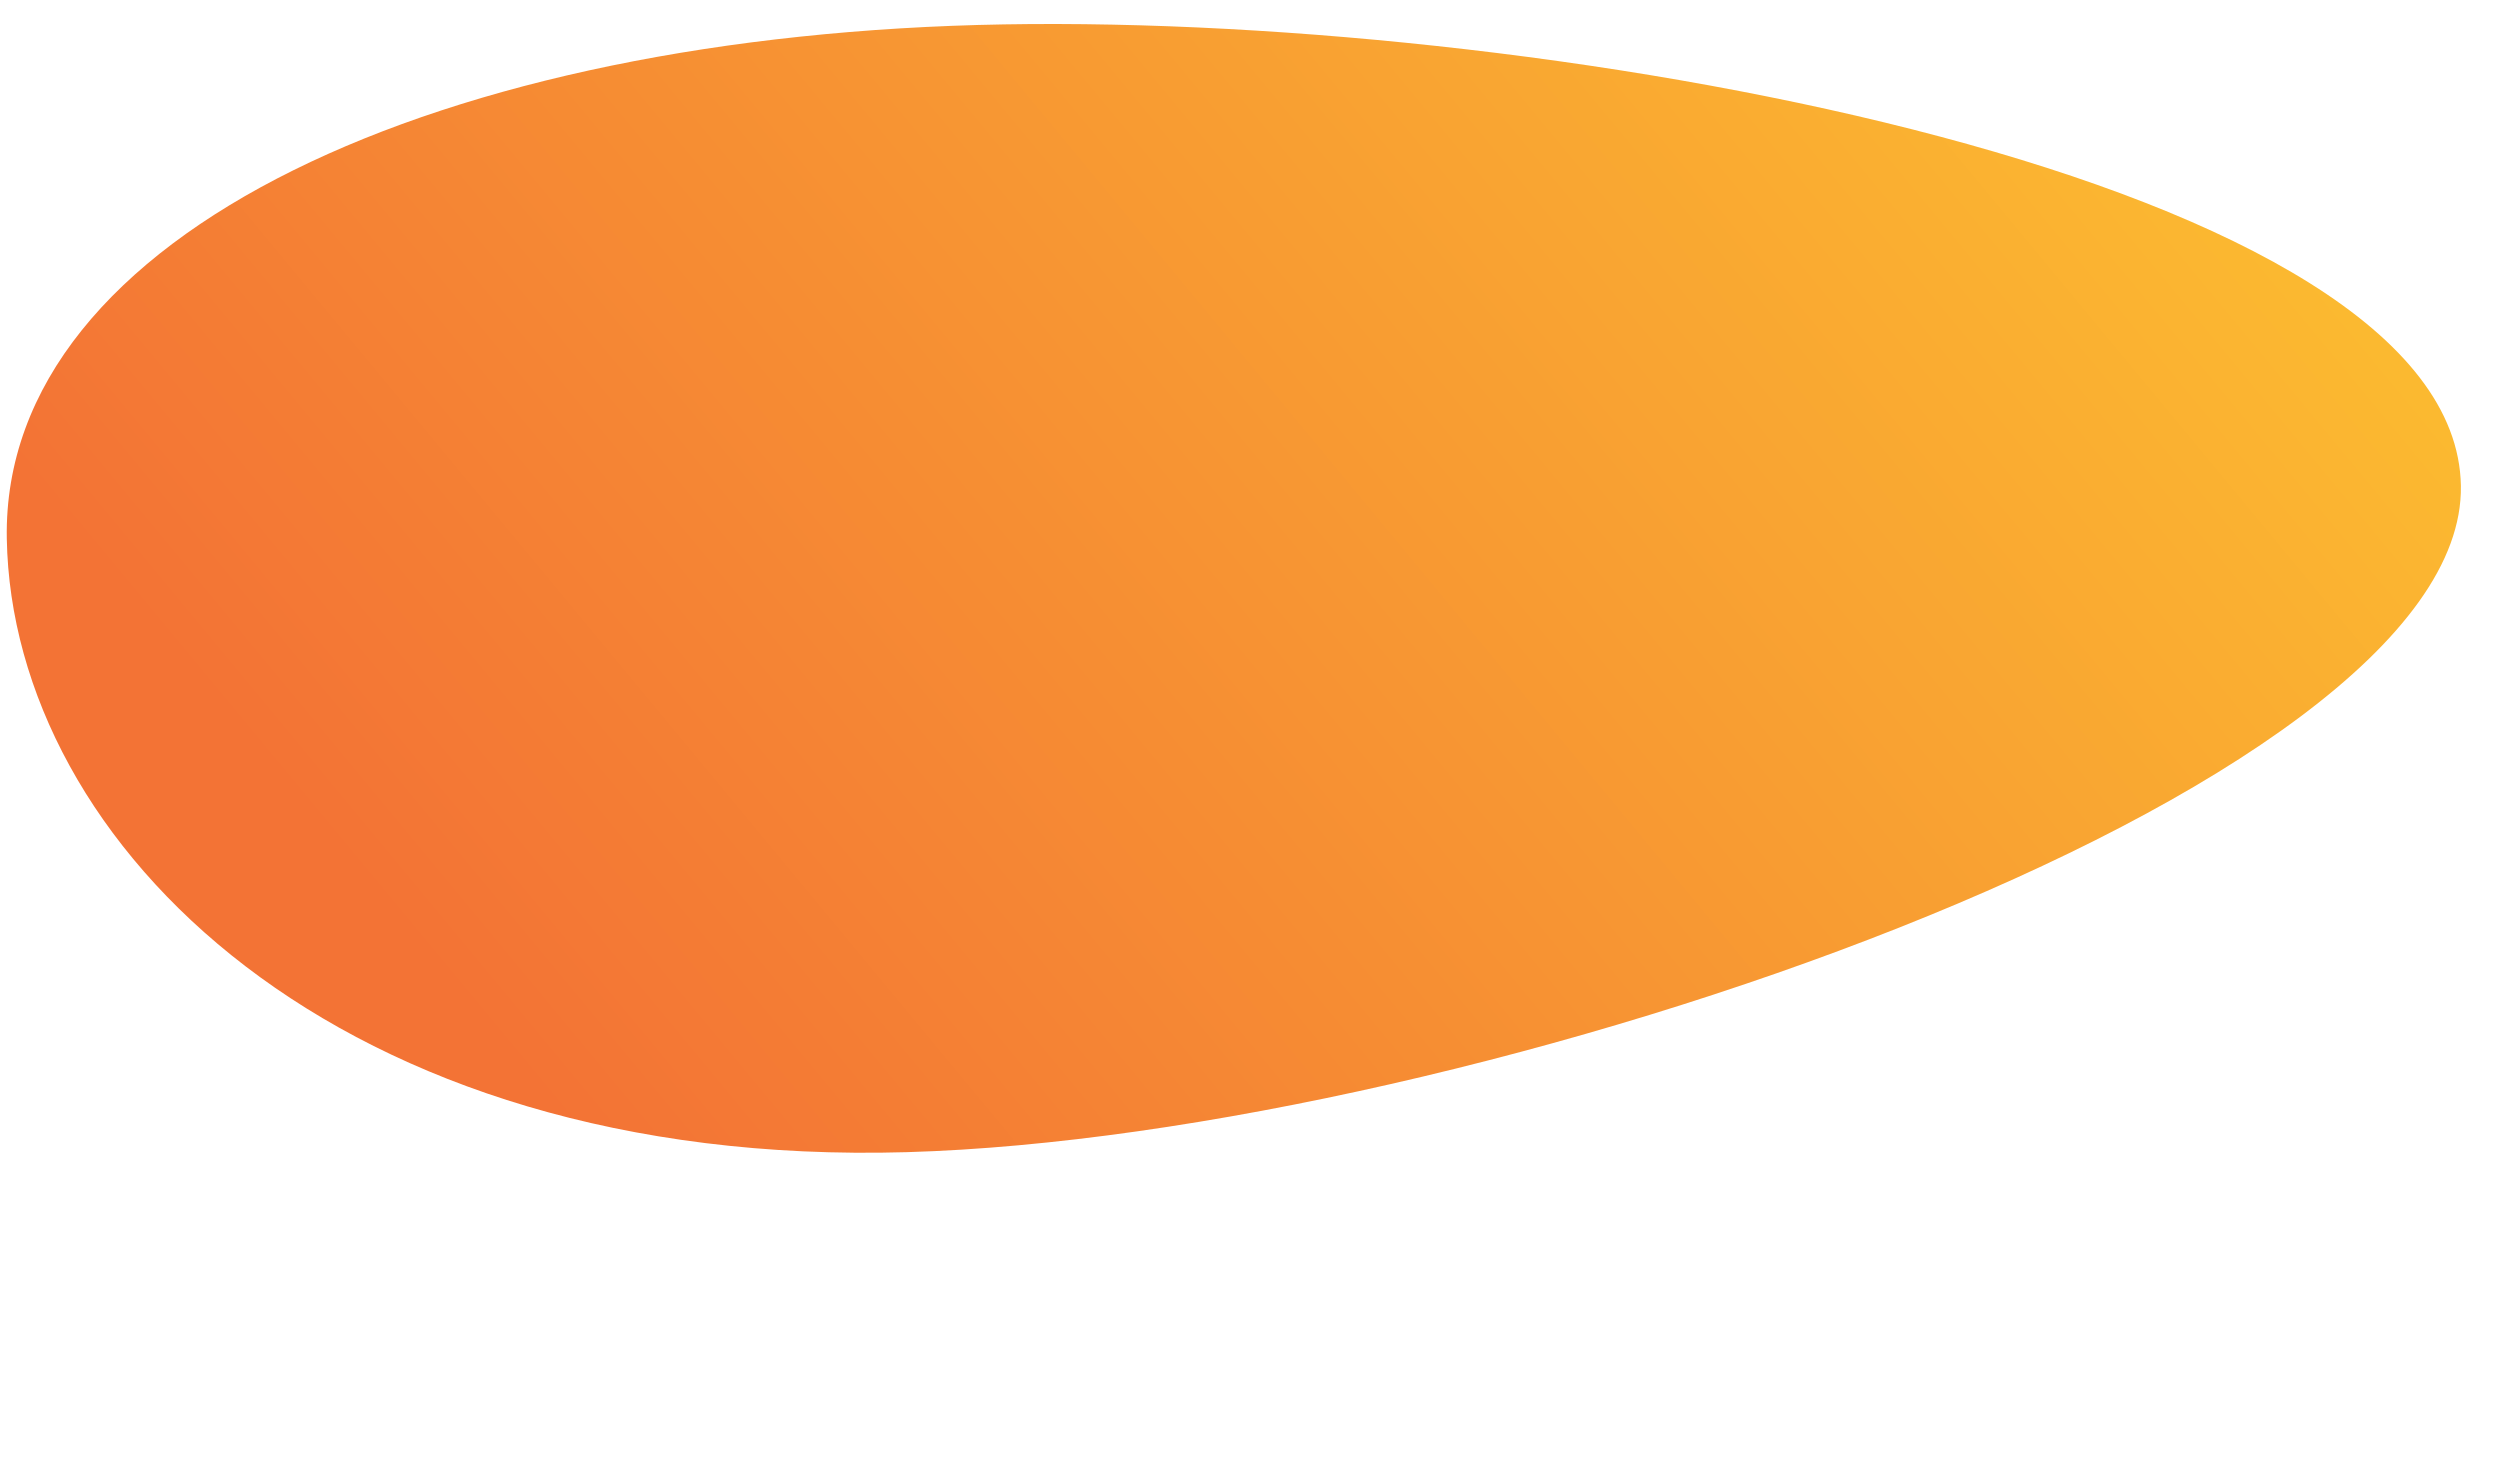 <svg xmlns="http://www.w3.org/2000/svg" xmlns:xlink="http://www.w3.org/1999/xlink" width="629" height="370" viewBox="0 0 629 370">
  <defs>
    <clipPath id="clip-path">
      <rect id="Rectangle_932" data-name="Rectangle 932" width="629" height="370" transform="translate(1225 3639)" fill="#fff"/>
    </clipPath>
    <linearGradient id="linear-gradient" x1="0.064" y1="0.552" x2="1" y2="0.196" gradientUnits="objectBoundingBox">
      <stop offset="0" stop-color="#f37335"/>
      <stop offset="1" stop-color="#fcbe30"/>
    </linearGradient>
  </defs>
  <g id="Mask_Group_5" data-name="Mask Group 5" transform="translate(-1225 -3639)" clip-path="url(#clip-path)">
    <path id="Path_3101" data-name="Path 3101" d="M255,0C395.833,0,619.477,45.236,619.477,122.28S368.919,281.519,225.8,283.249,1.979,202.093,1.979,125.049,114.167,0,255,0Z" transform="matrix(1, -0.017, 0.017, 1, 1222.604, 3649.472)" fill="url(#linear-gradient)"/>
  </g>
</svg>
